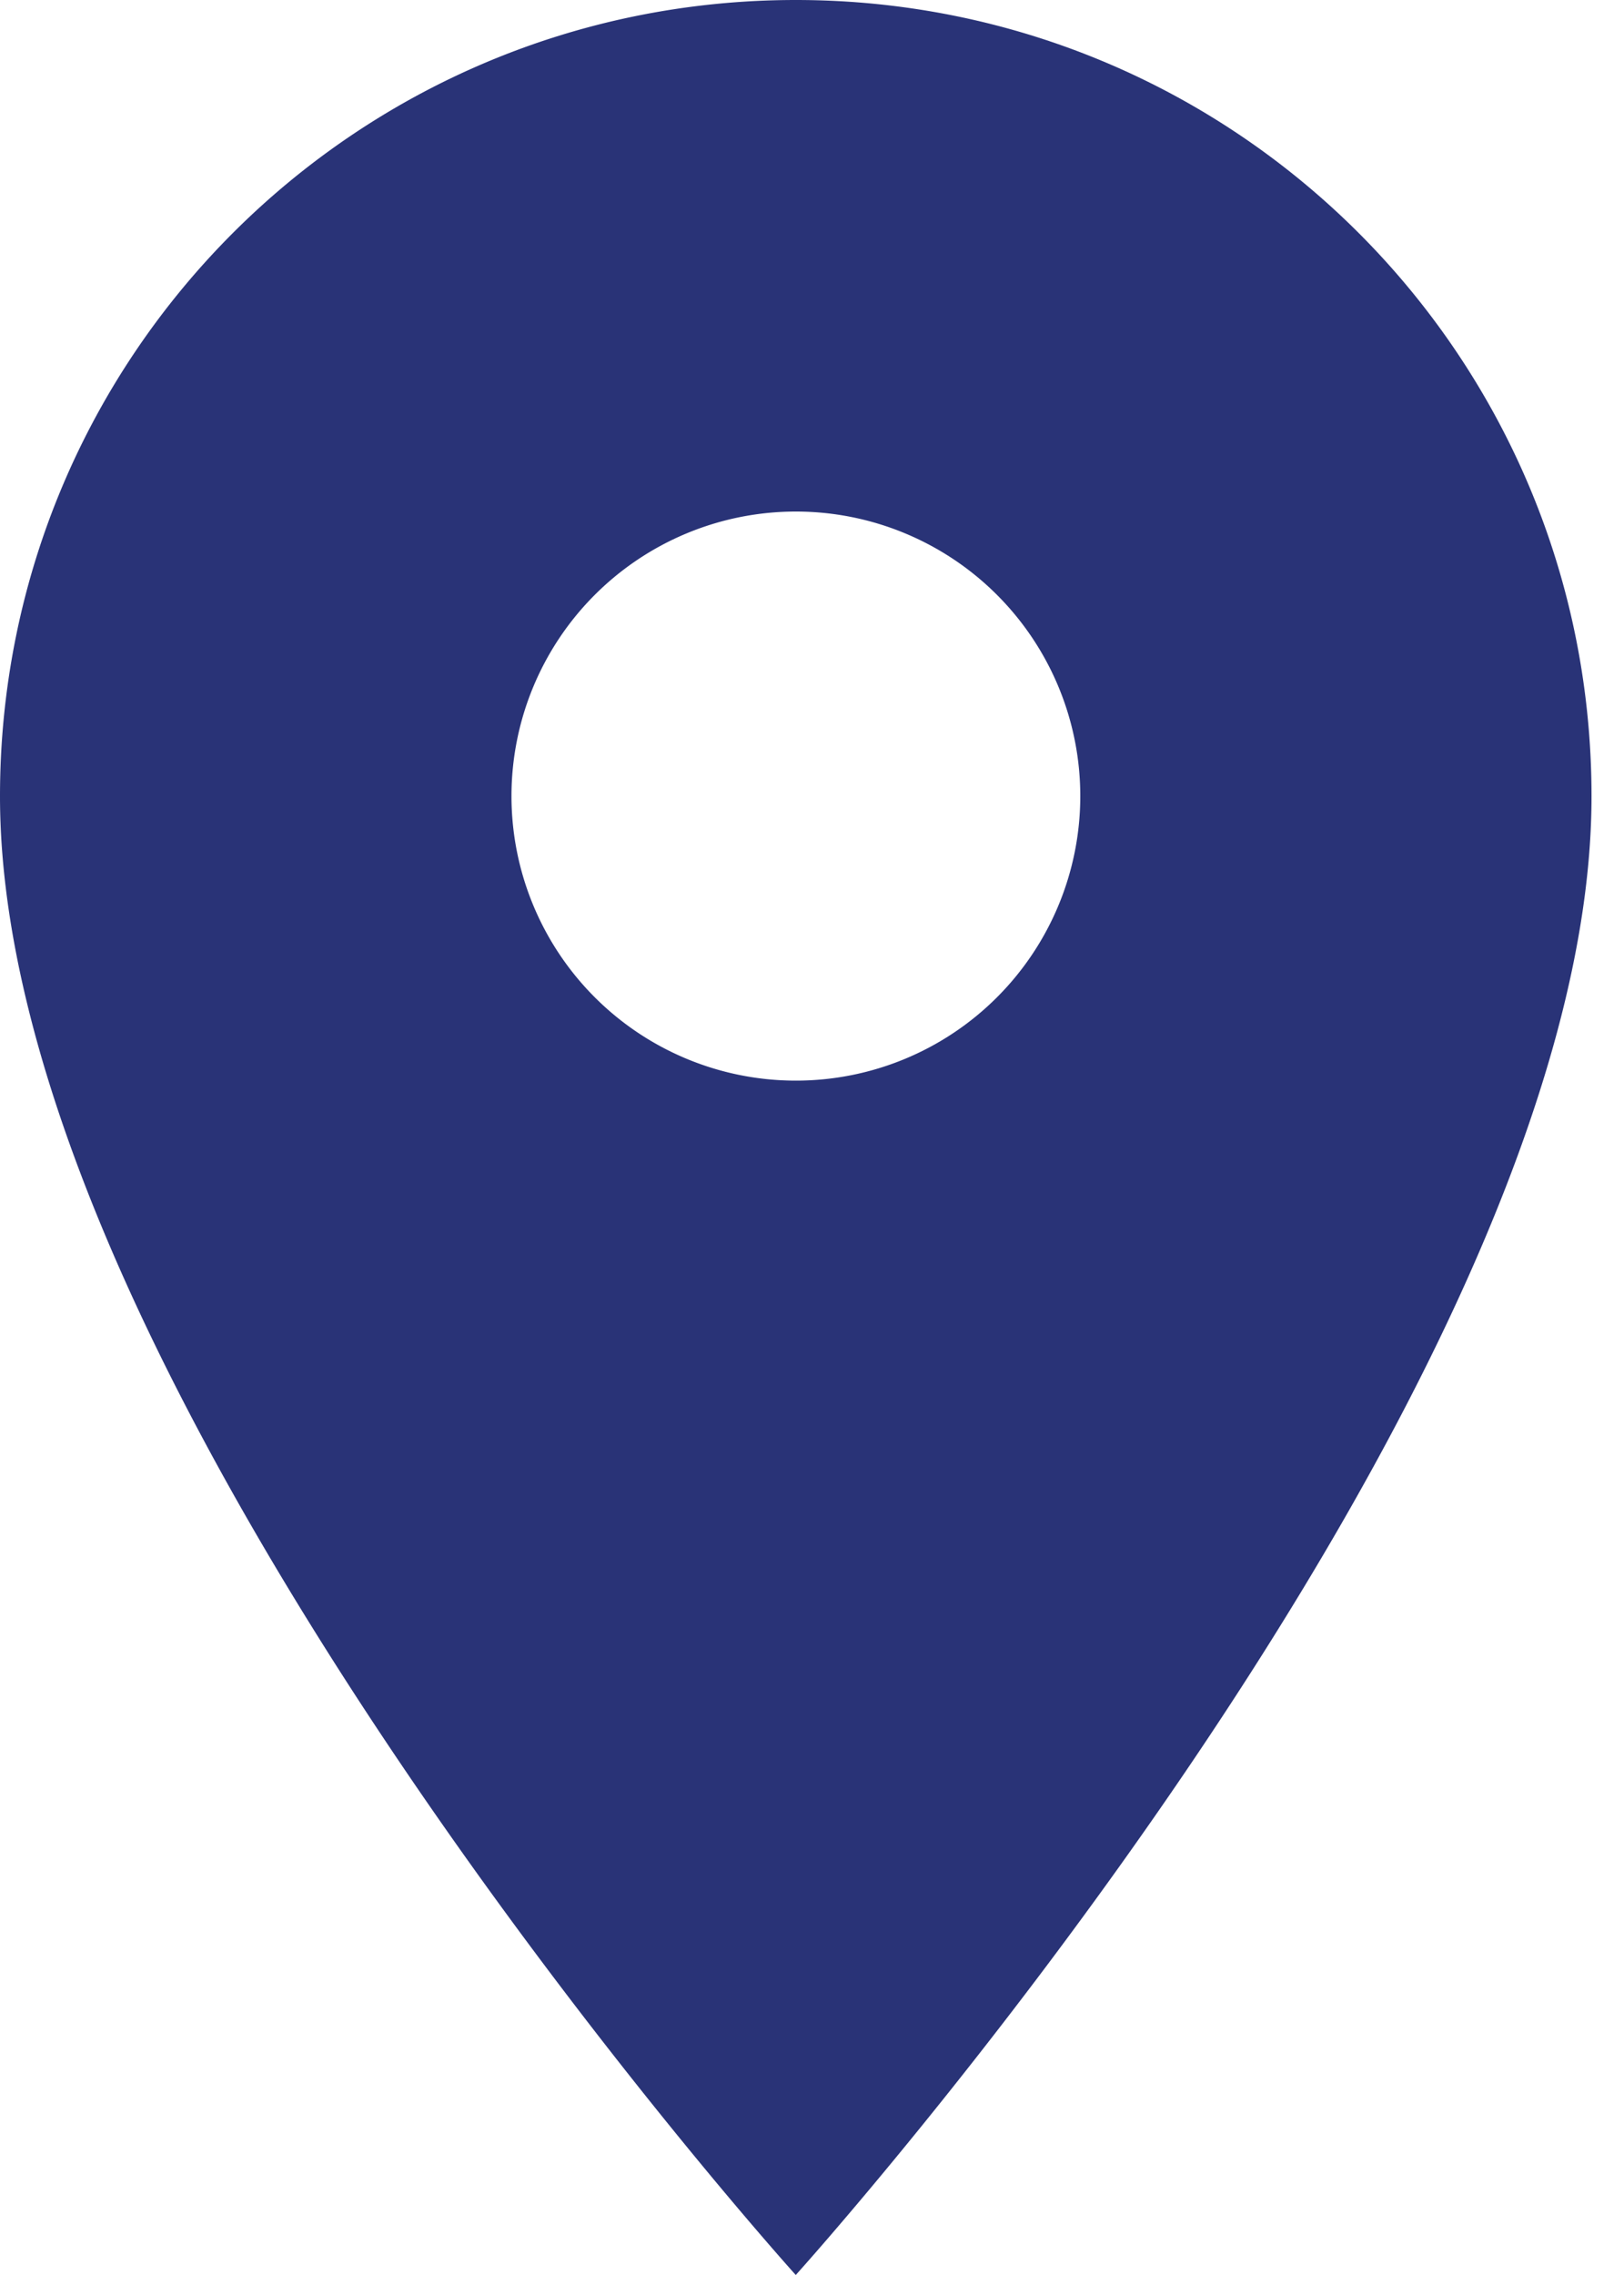 <svg xmlns="http://www.w3.org/2000/svg" width="10" height="14" viewBox="0 0 10 14"><g><g><path fill="#293377" d="M4.9 6.65a1.75 1.75 0 1 1 .001-3.502 1.75 1.75 0 0 1 0 3.502zM4.9 0C2.191 0 0 2.19 0 4.9 0 8.575 4.9 14 4.9 14s4.9-5.425 4.9-9.1C9.8 2.19 7.61 0 4.9 0z"/></g></g></svg>